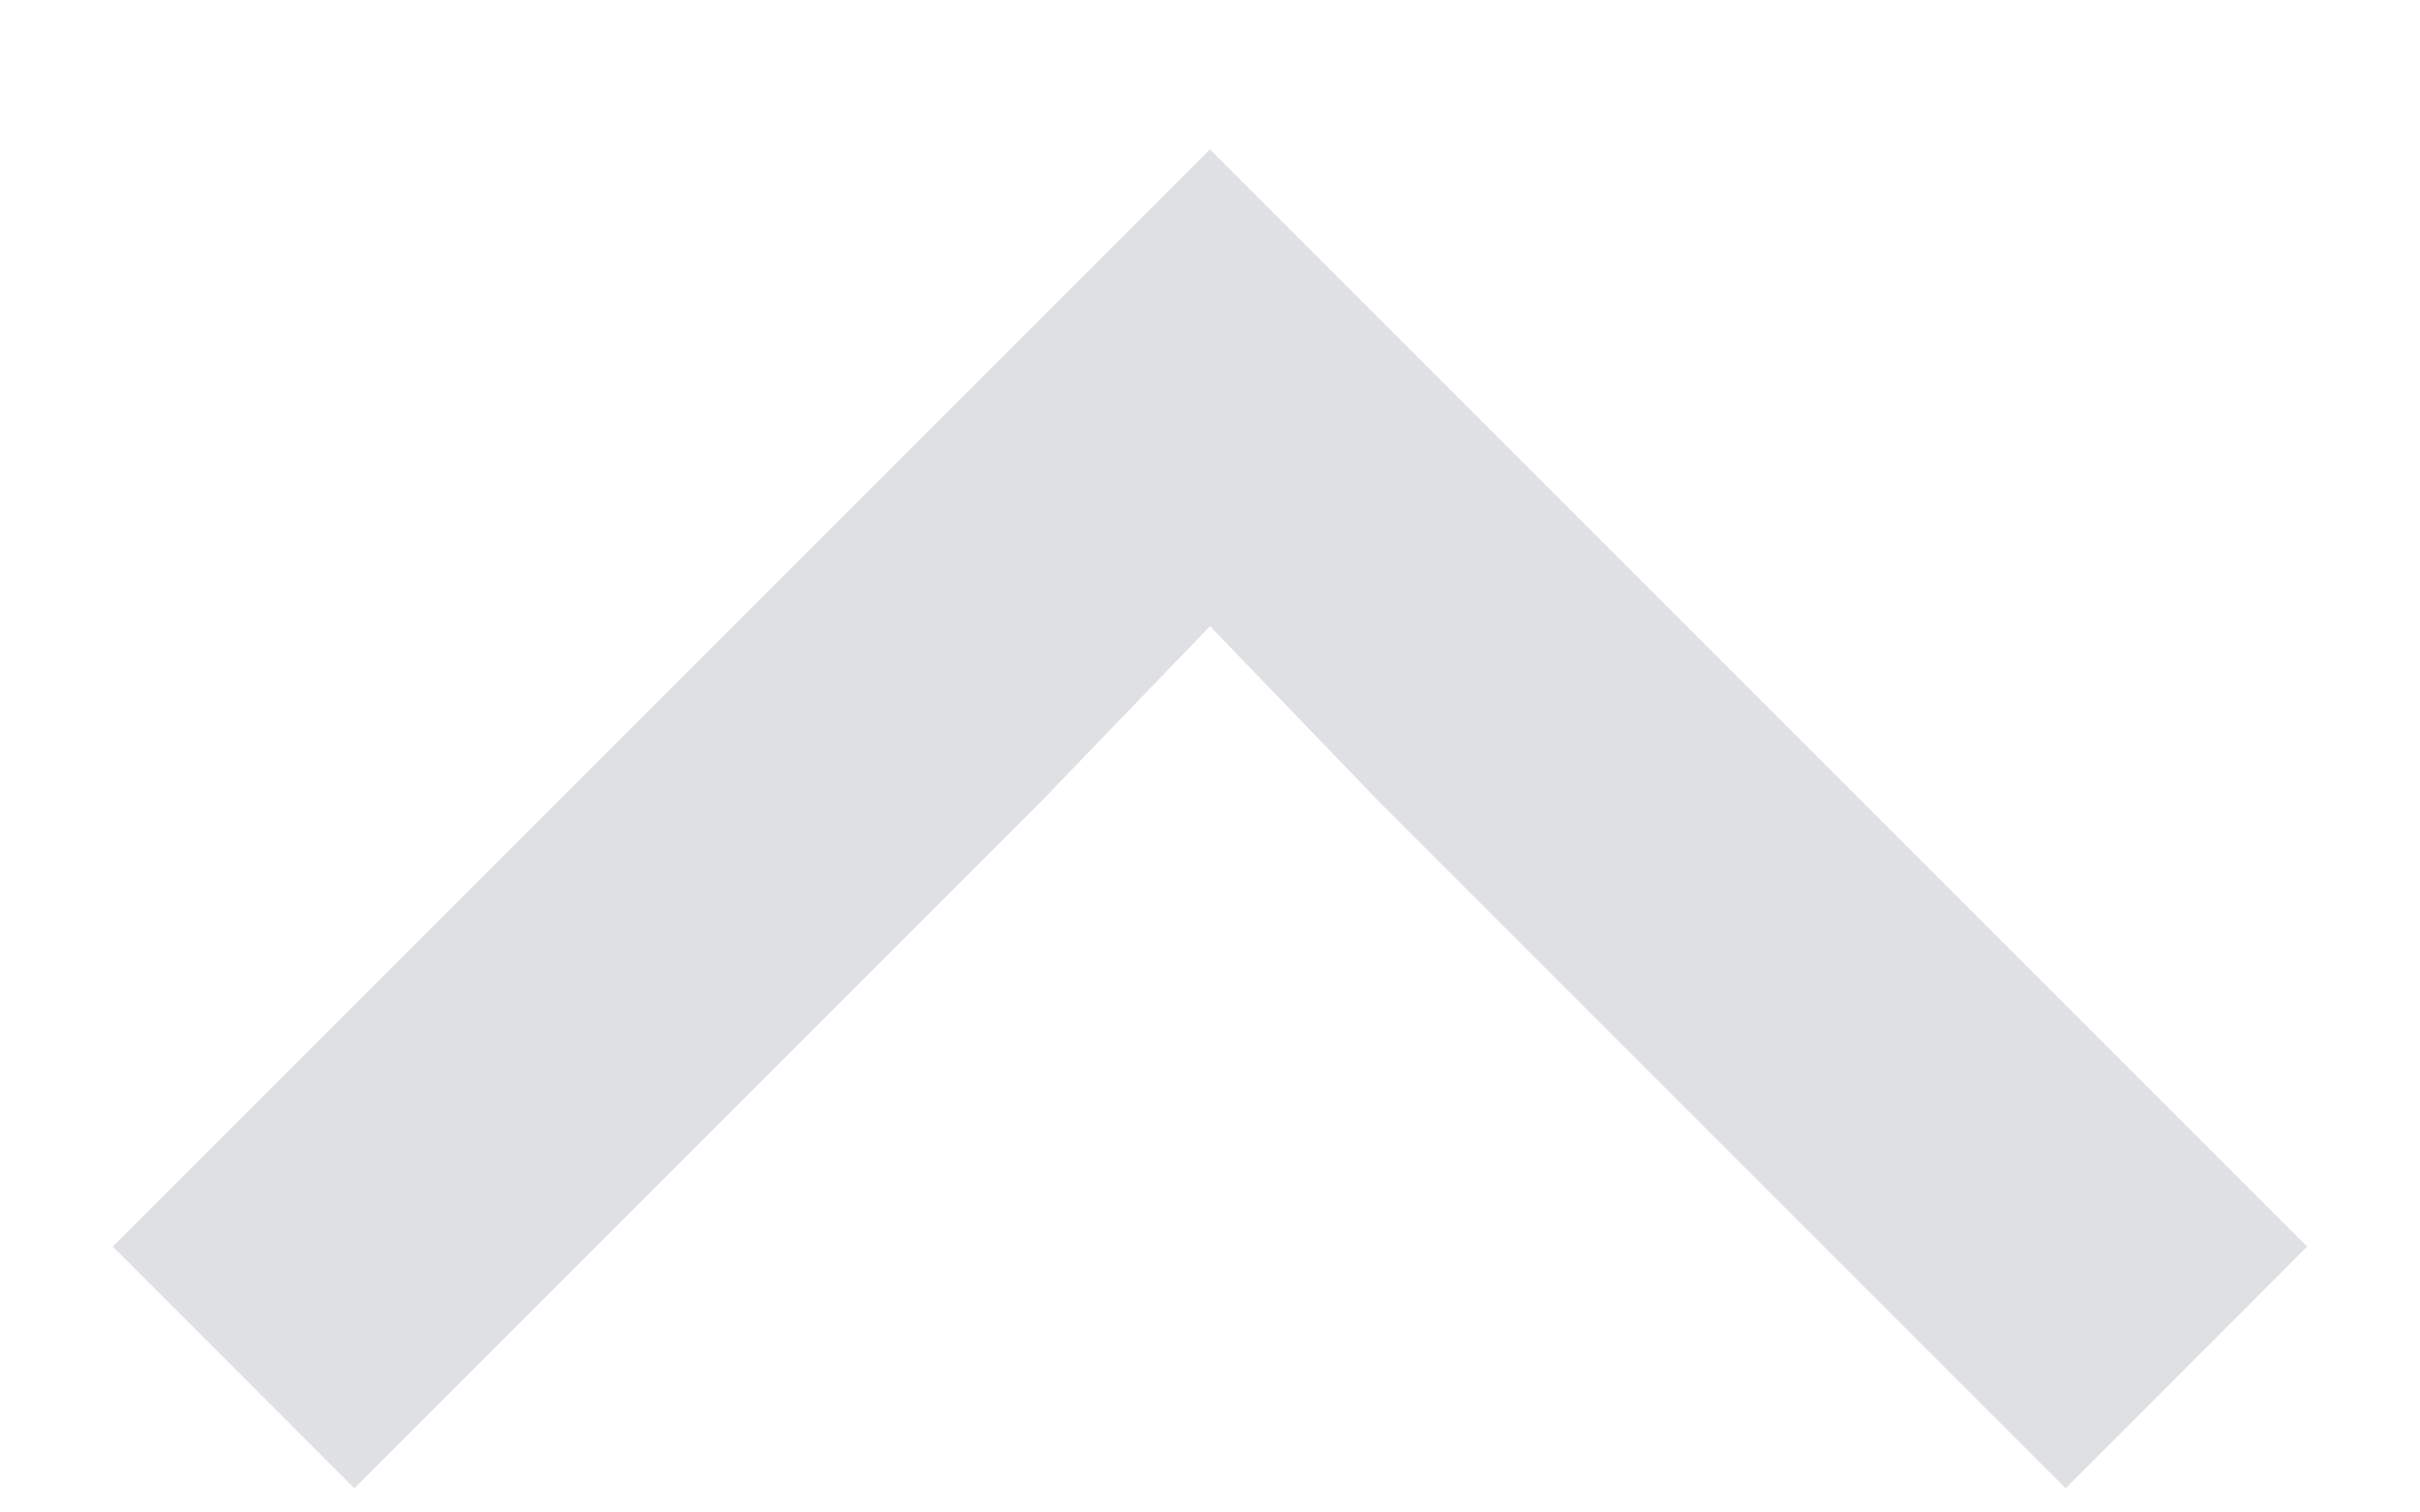 <svg width="16" height="10" viewBox="0 0 16 10" fill="none" xmlns="http://www.w3.org/2000/svg">
	<path fill-rule="evenodd" clip-rule="evenodd" d="M2.343 9.84L6.87 5.313L8 4.14L9.13 5.313L13.657 9.84L15.254 8.242L8 0.988L0.746 8.242L2.343 9.84Z" fill="#DFE0E3"/>
</svg>
